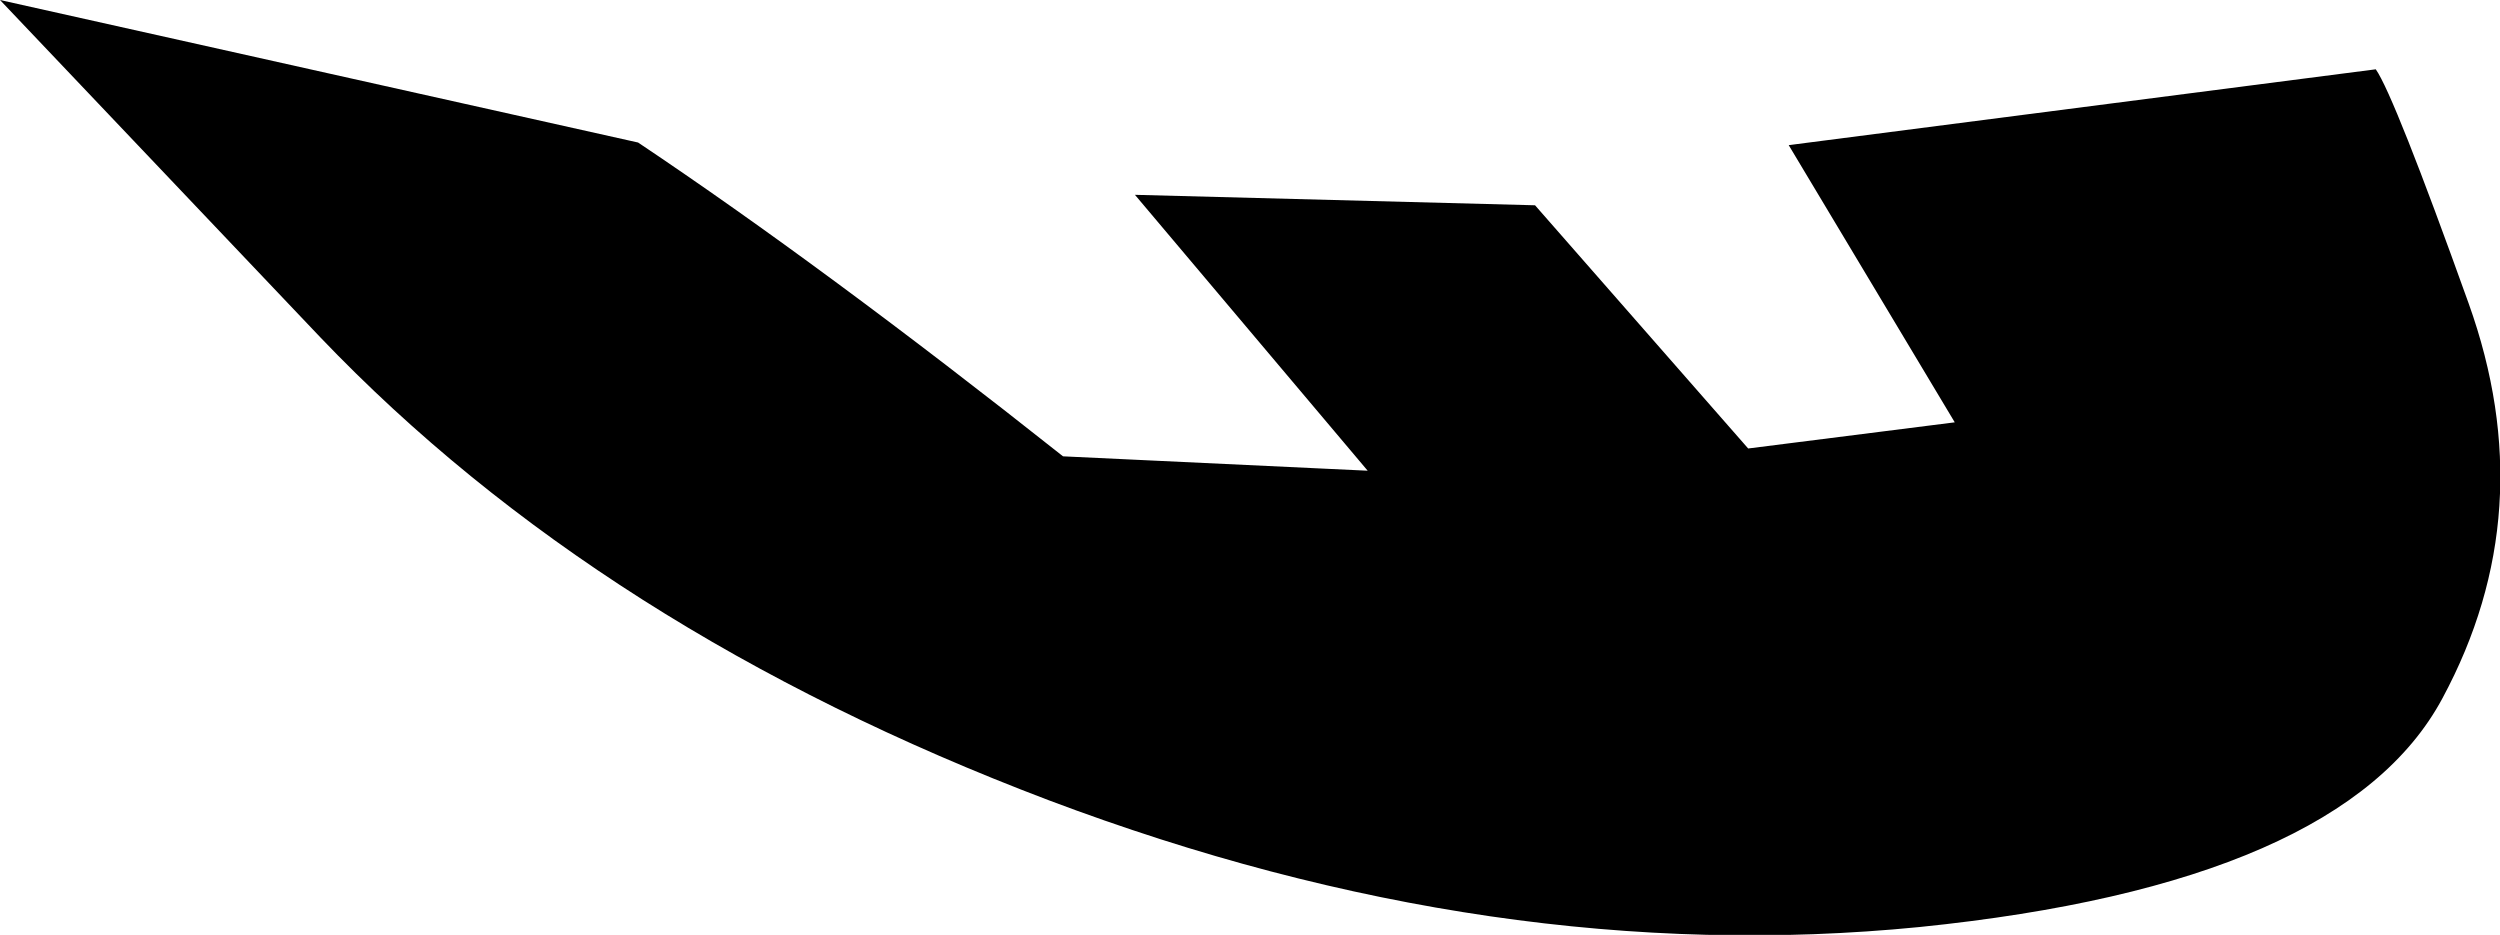 <?xml version="1.0" encoding="UTF-8" standalone="no"?>
<svg xmlns:xlink="http://www.w3.org/1999/xlink" height="35.75px" width="95.6px" xmlns="http://www.w3.org/2000/svg">
  <g transform="matrix(1.0, 0.0, 0.0, 1.0, 58.05, 20.65)">
    <path d="M8.8 -3.5 L16.7 -4.5 10.35 -15.1 32.8 -18.0 Q33.5 -17.0 36.35 -9.05 39.2 -1.1 35.35 6.05 31.55 13.15 15.35 14.8 -0.85 16.4 -17.95 9.95 -35.1 3.45 -45.8 -7.75 L-58.05 -20.65 -33.65 -15.2 Q-26.55 -10.45 -17.4 -3.2 L-5.75 -2.65 -14.65 -13.2 0.65 -12.8 8.8 -3.5" fill="#000000" fill-rule="evenodd" stroke="none"/>
  </g>
</svg>
